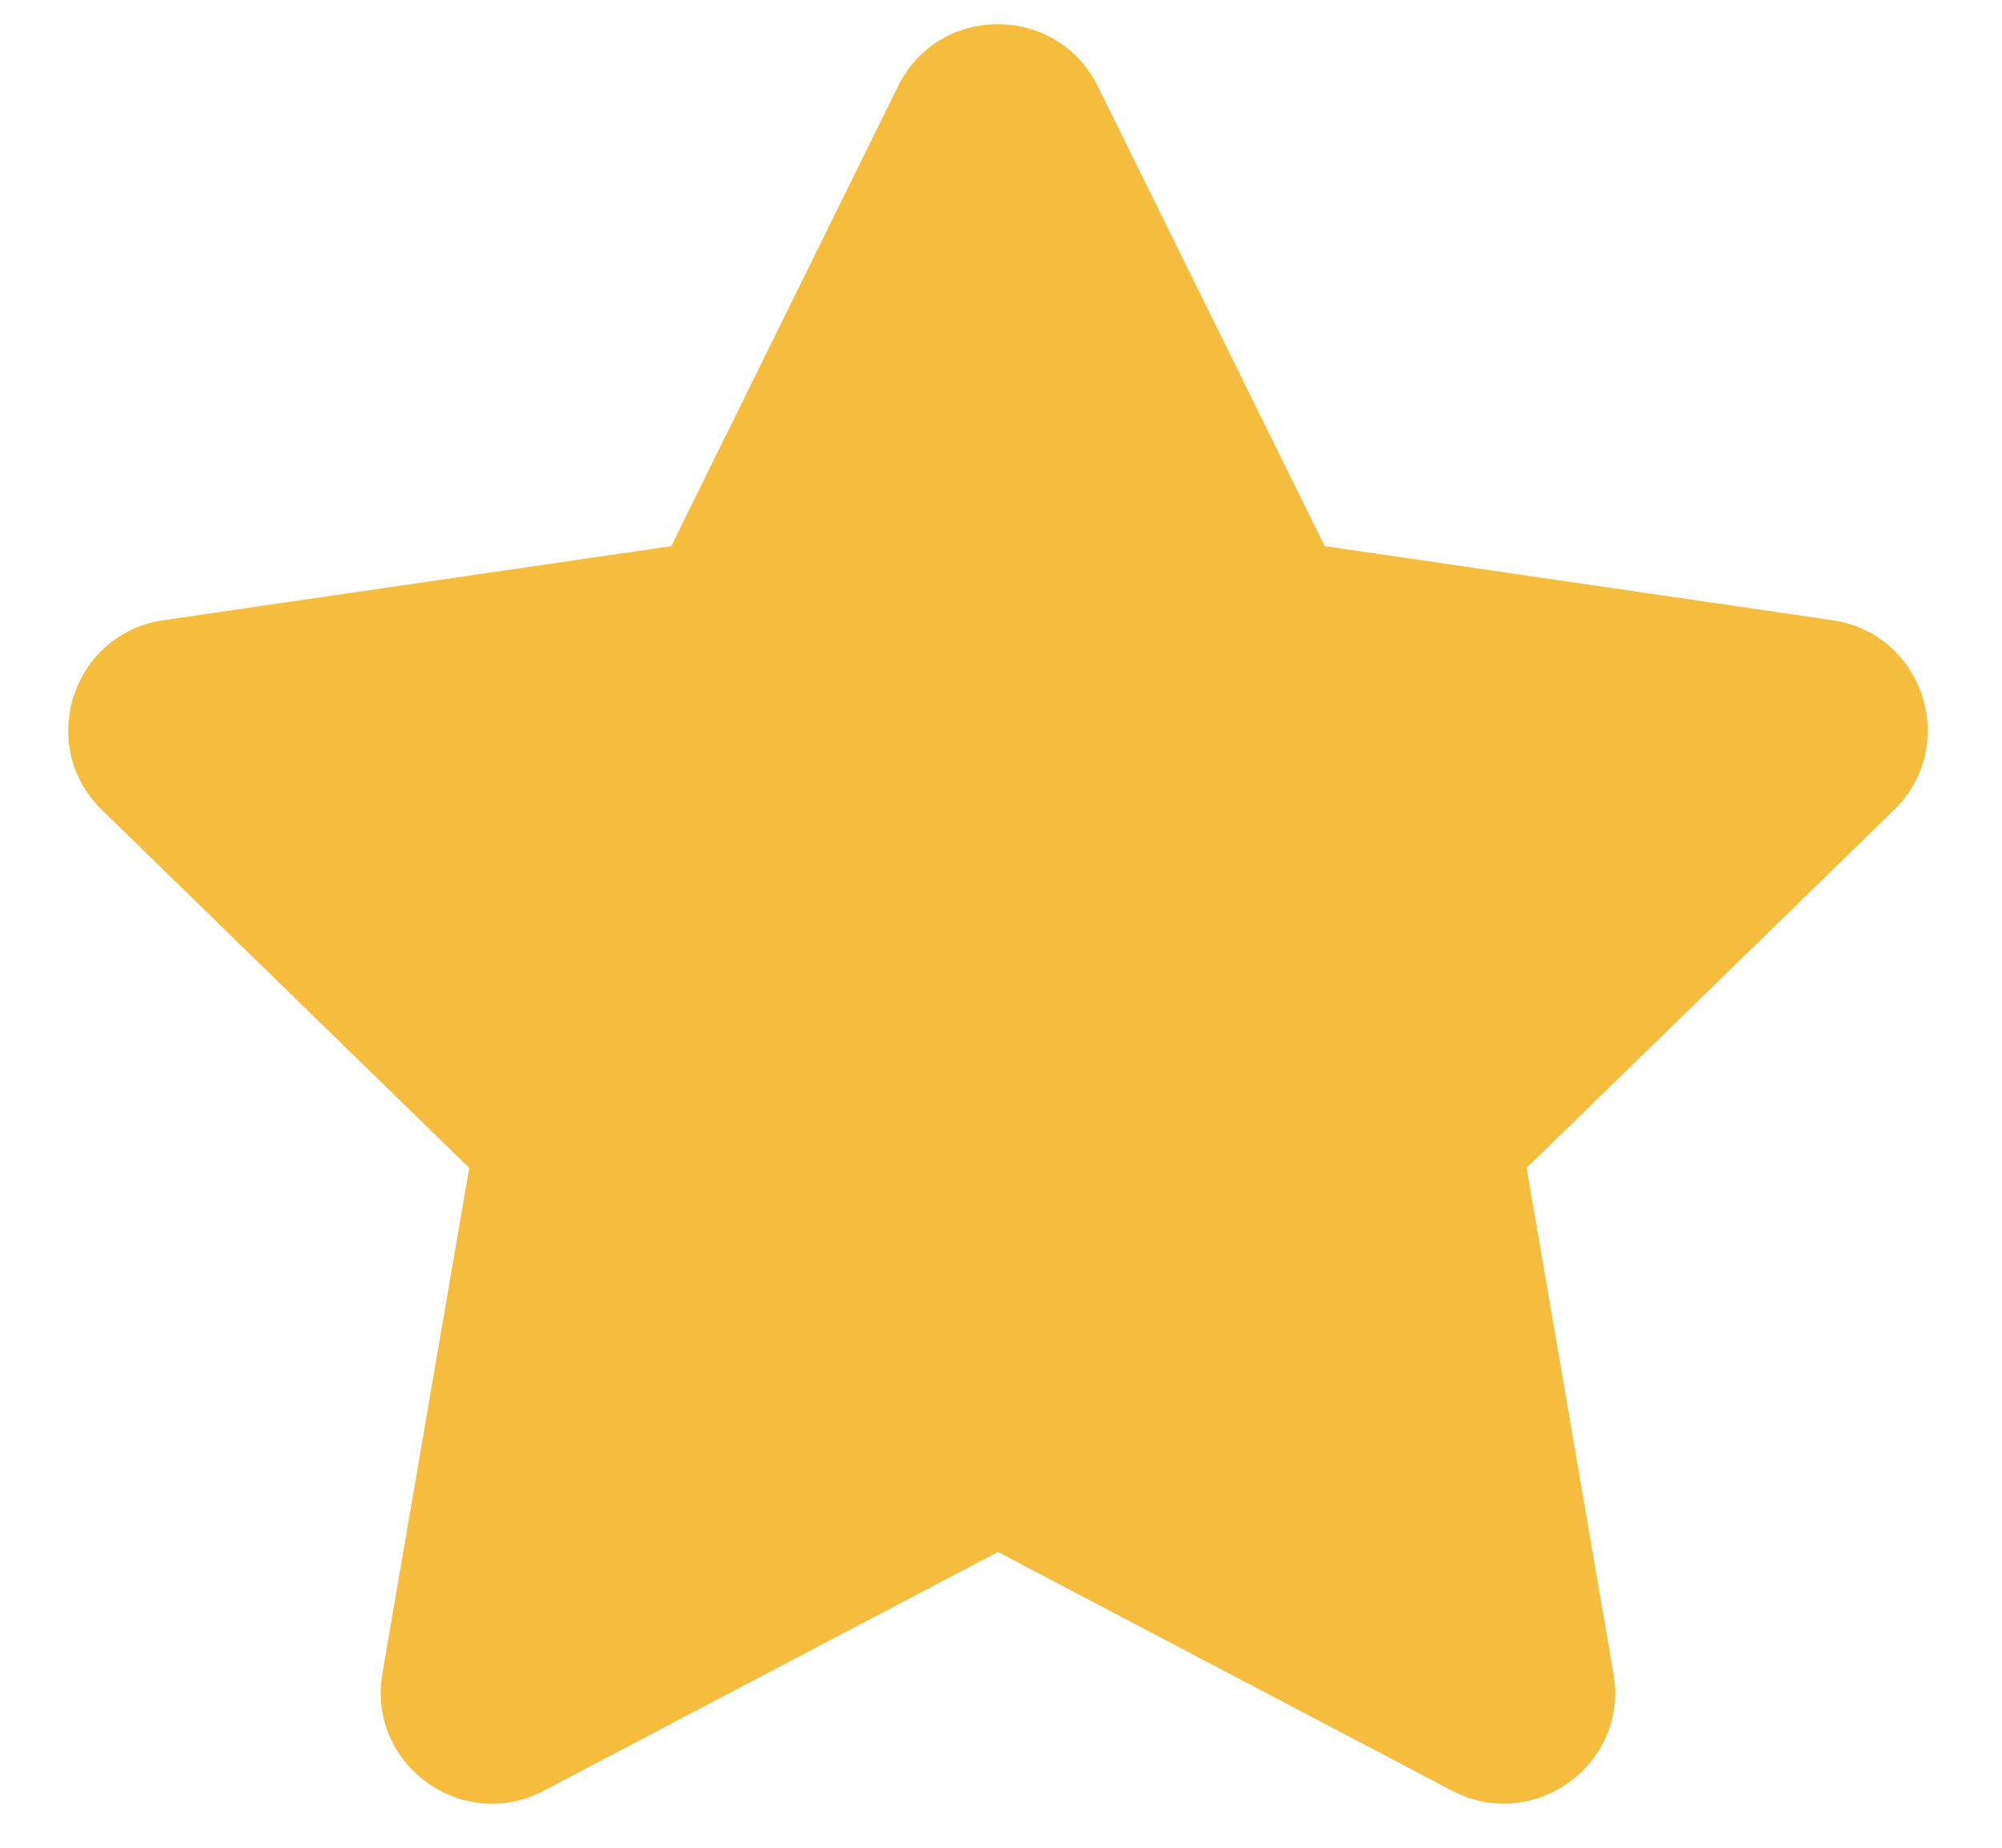 <svg width="13" height="12" viewBox="0 0 13 12" fill="none" xmlns="http://www.w3.org/2000/svg">
<path d="M5.832 0.559L4.359 3.547L1.061 4.028C0.47 4.114 0.233 4.843 0.662 5.26L3.047 7.585L2.483 10.869C2.382 11.463 3.007 11.907 3.53 11.63L6.48 10.079L9.43 11.63C9.954 11.905 10.579 11.463 10.477 10.869L9.913 7.585L12.299 5.26C12.727 4.843 12.491 4.114 11.899 4.028L8.602 3.547L7.128 0.559C6.864 0.027 6.099 0.02 5.832 0.559Z" fill="#F6BC3E"/>
</svg>
